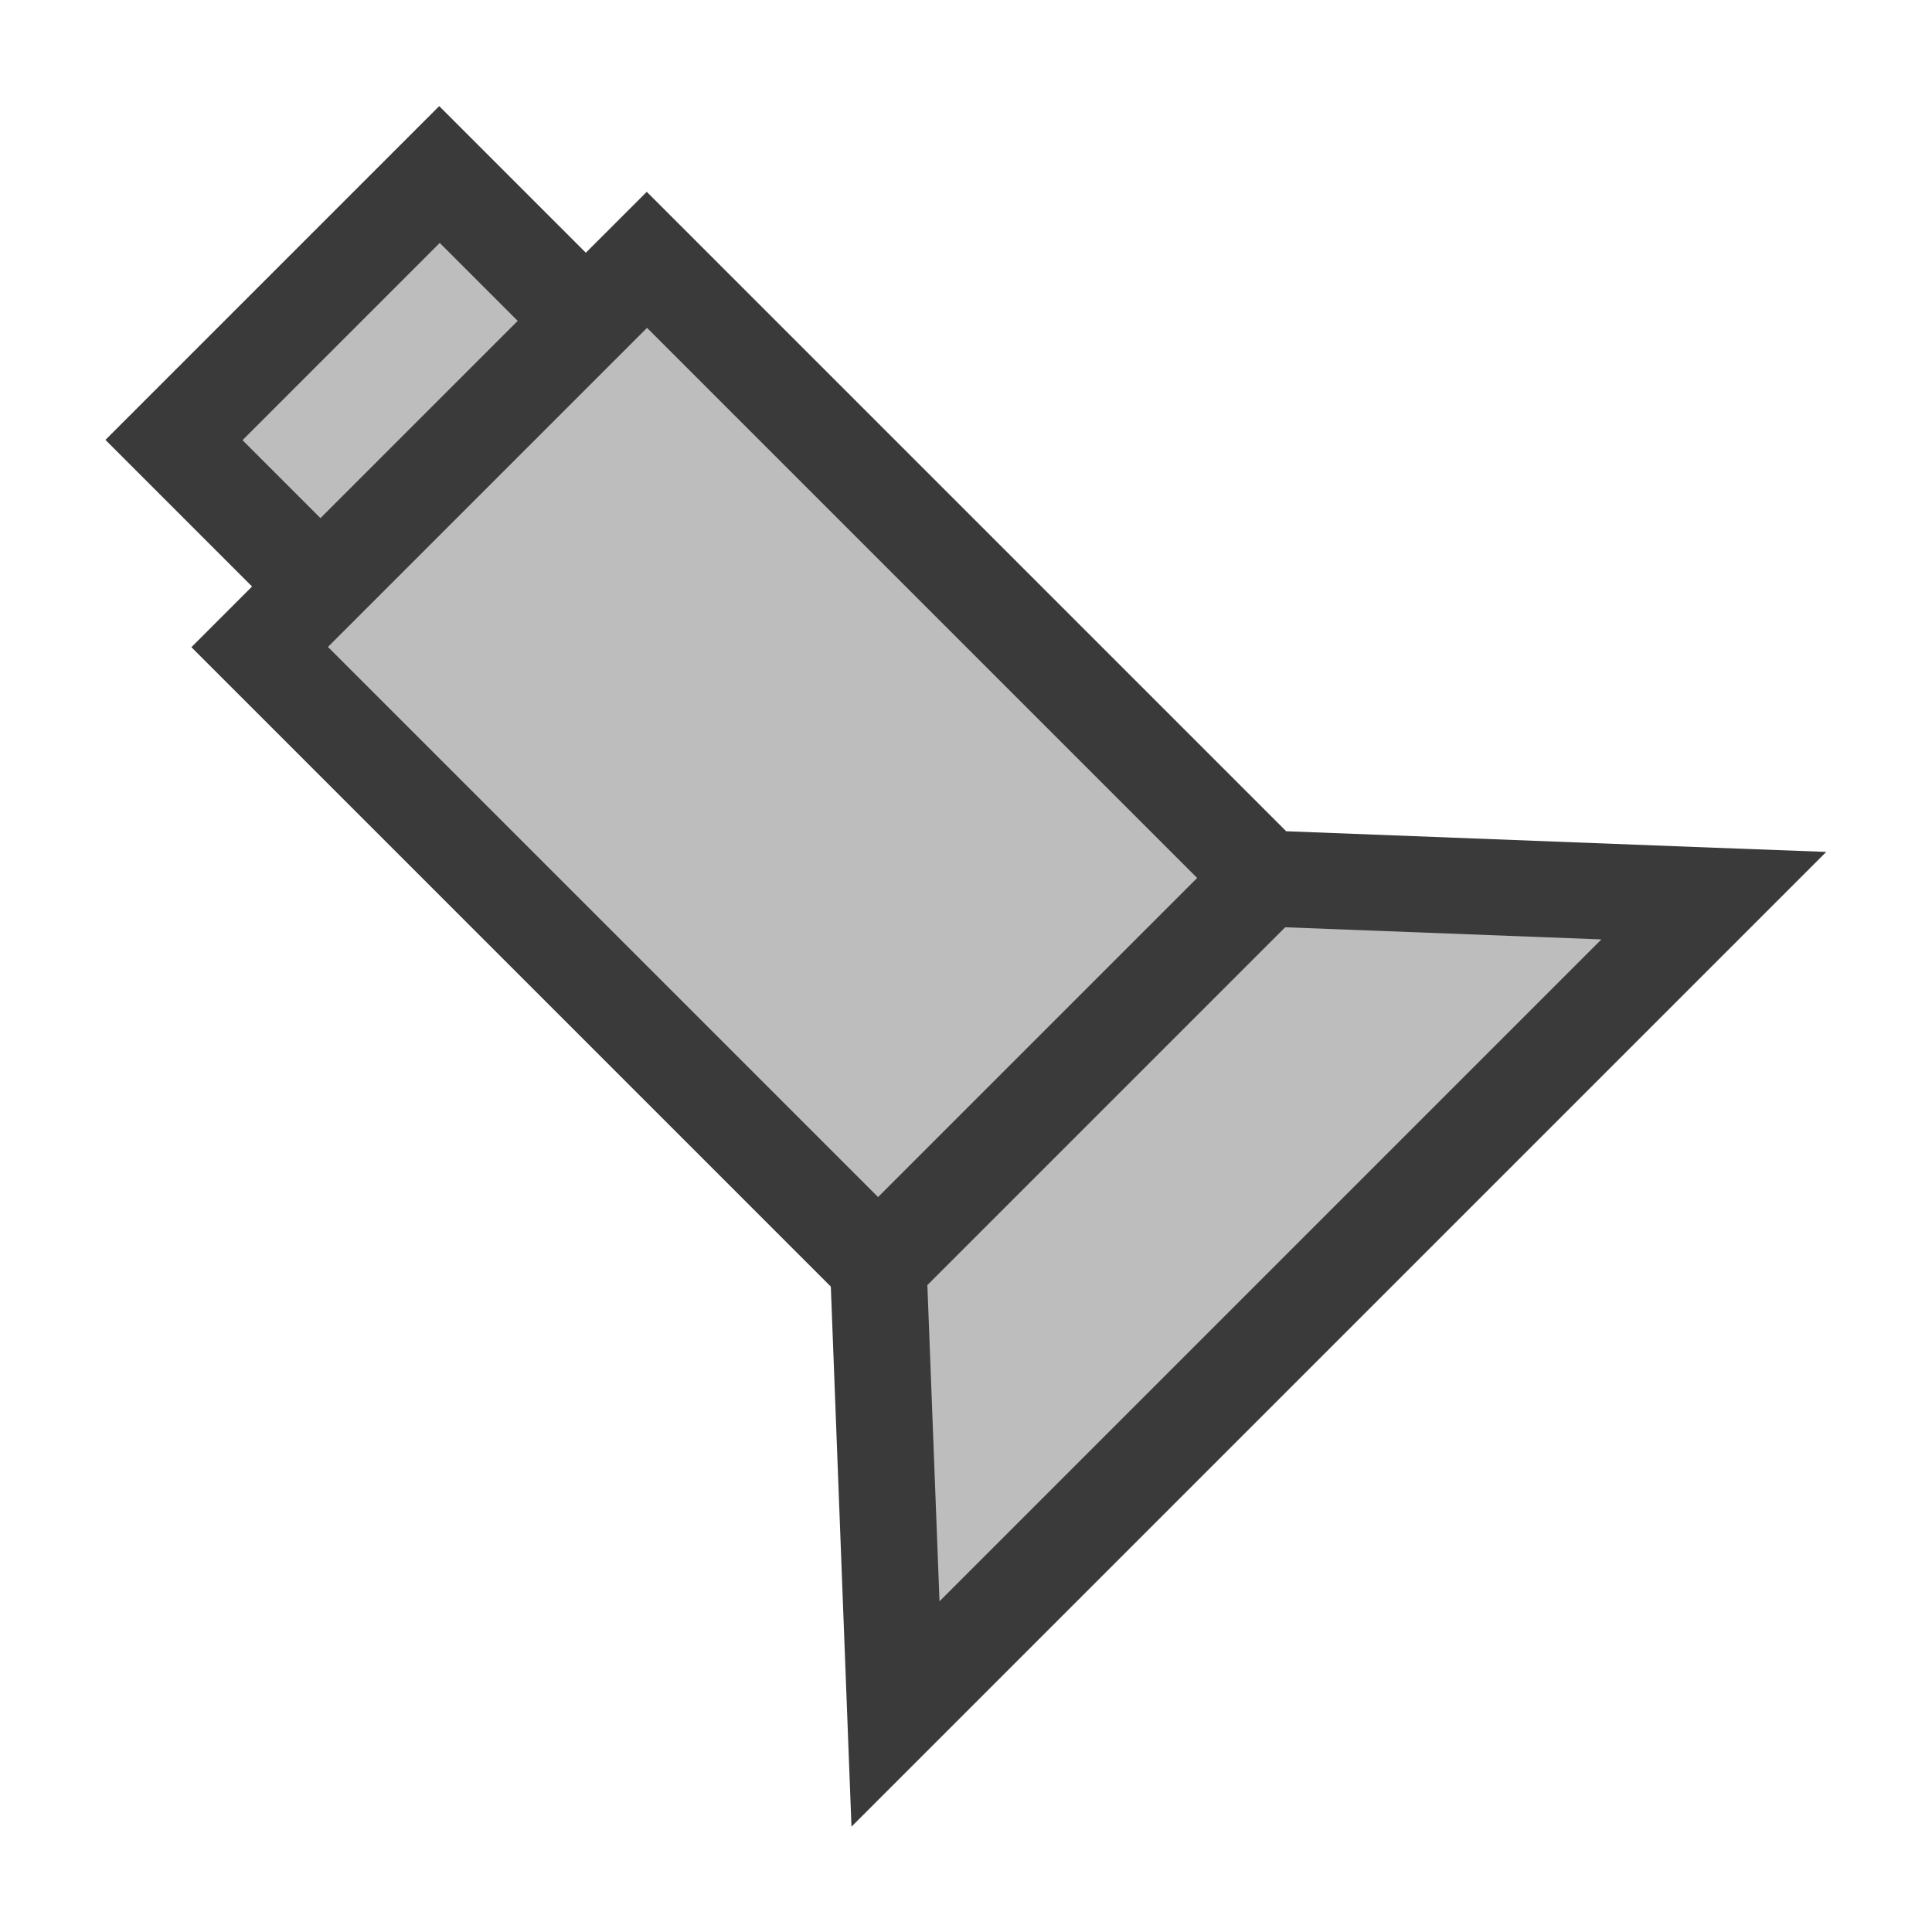 <?xml version="1.0" encoding="UTF-8" standalone="no"?>
<!-- Created with Inkscape (http://www.inkscape.org/) -->

<svg
   width="20"
   height="20"
   viewBox="0 0 5.292 5.292"
   version="1.1"
   id="svg8"
   inkscape:version="1.1.1 (3bf5ae0d25, 2021-09-20)"
   sodipodi:docname="light_spot.svg"
   inkscape:export-filename="D:\projects\git\dcc_platform\icons\light_spot.png"
   inkscape:export-xdpi="96.000008"
   inkscape:export-ydpi="96.000008"
   xmlns:inkscape="http://www.inkscape.org/namespaces/inkscape"
   xmlns:sodipodi="http://sodipodi.sourceforge.net/DTD/sodipodi-0.dtd"
   xmlns="http://www.w3.org/2000/svg"
   xmlns:svg="http://www.w3.org/2000/svg"
   xmlns:rdf="http://www.w3.org/1999/02/22-rdf-syntax-ns#"
   xmlns:cc="http://creativecommons.org/ns#"
   xmlns:dc="http://purl.org/dc/elements/1.1/">
  <defs
     id="defs2" />
  <sodipodi:namedview
     id="base"
     pagecolor="#ffffff"
     bordercolor="#666666"
     borderopacity="1.0"
     inkscape:pageopacity="0.0"
     inkscape:pageshadow="2"
     inkscape:zoom="16"
     inkscape:cx="-0.90625"
     inkscape:cy="6.625"
     inkscape:document-units="px"
     inkscape:current-layer="g4715"
     showgrid="false"
     units="px"
     inkscape:window-width="1920"
     inkscape:window-height="1017"
     inkscape:window-x="-8"
     inkscape:window-y="-8"
     inkscape:window-maximized="1"
     showguides="true"
     inkscape:guide-bbox="true"
     inkscape:pagecheckerboard="0" />
  <g
     inkscape:label="Layer 1"
     inkscape:groupmode="layer"
     id="layer1"
     transform="translate(0,-291.708)">
    <g
       id="g4715"
       transform="rotate(45,2.362,294.354)">
      <g
         id="rect4709">
        <path
           style="color:#000000;fill:#bdbdbd;fill-rule:evenodd;stroke-width:0.265;stroke-linecap:round;stroke-dashoffset:3.9;-inkscape-stroke:none"
           d="m 0.01,293.639 h 0.783 v 1.029 h -0.783 z"
           id="path828" />
        <path
           style="color:#000000;fill:#3a3a3a;fill-rule:evenodd;stroke-linecap:round;stroke-dashoffset:3.9;-inkscape-stroke:none"
           d="m -0.123,293.508 v 0.131 1.162 h 1.049 v -1.293 z m 0.266,0.264 h 0.52 v 0.764 H 0.143 Z"
           id="path830" />
      </g>
      <g
         id="rect4669">
        <path
           style="color:#000000;fill:#bdbdbd;fill-rule:evenodd;stroke-width:0.265;stroke-linecap:round;stroke-dashoffset:3.9;-inkscape-stroke:none"
           d="m 3.875,292.569 -0.902,0.835 H 0.577 v 1.5 H 2.973 l 0.902,0.835 z"
           id="path834" />
        <path
           style="color:#000000;fill:#3a3a3a;fill-rule:evenodd;stroke-linecap:round;stroke-dashoffset:3.9;-inkscape-stroke:none"
           d="m 4.008,292.266 -0.223,0.207 -0.863,0.799 H 0.445 v 1.764 H 2.922 l 1.086,1.006 z m -0.266,0.605 v 2.564 L 3.025,294.771 H 0.709 v -1.236 H 3.025 Z"
           id="path836" />
      </g>
      <path
         style="color:#000000;fill:#3a3a3a;-inkscape-stroke:none"
         d="m 2.84,293.404 v 1.5 h 0.266 v -1.5 z"
         id="path4703" />
    </g>
  </g>
</svg>
